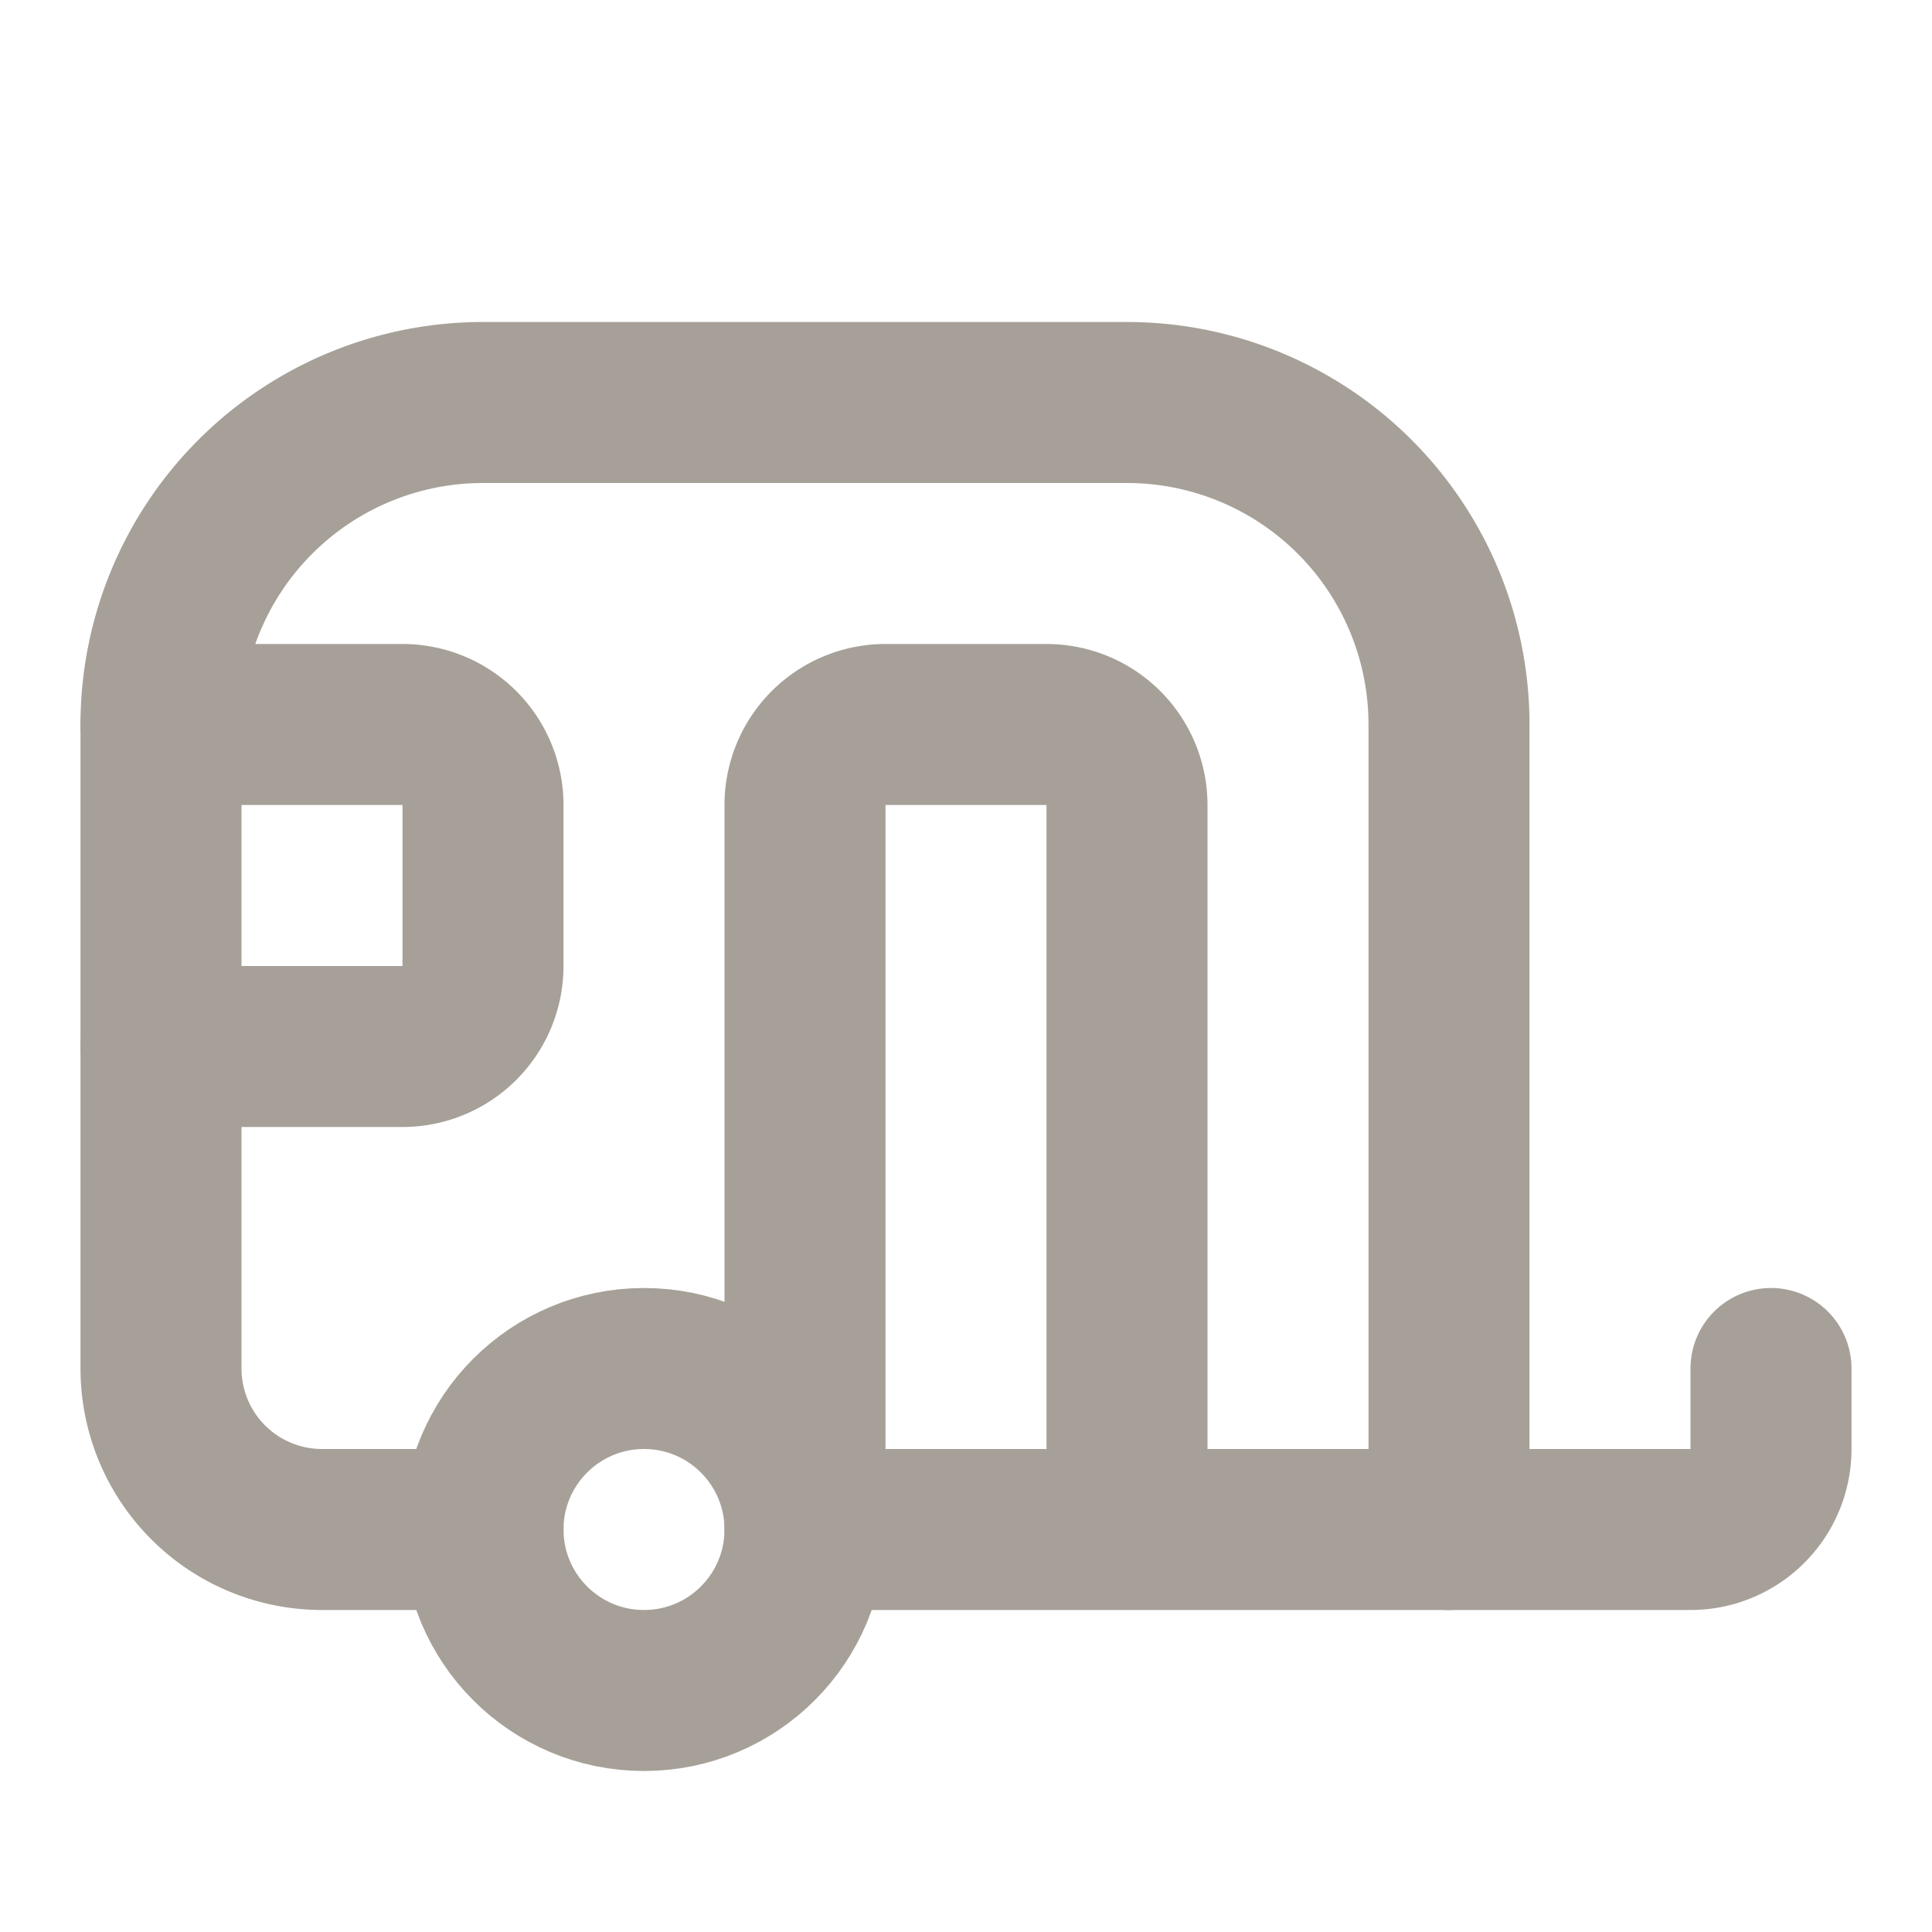 <svg xmlns="http://www.w3.org/2000/svg" width="24" height="24" viewBox="0 0 24 24" fill="none" stroke="#a6a098" stroke-width="2" stroke-linecap="round" stroke-linejoin="round" class="lucide lucide-caravan"><path d="M18 19V9a4 4 0 0 0-4-4H6a4 4 0 0 0-4 4v8a2 2 0 0 0 2 2h2"/><path d="M2 9h3a1 1 0 0 1 1 1v2a1 1 0 0 1-1 1H2"/><path d="M22 17v1a1 1 0 0 1-1 1H10v-9a1 1 0 0 1 1-1h2a1 1 0 0 1 1 1v9"/><circle cx="8" cy="19" r="2"/></svg>